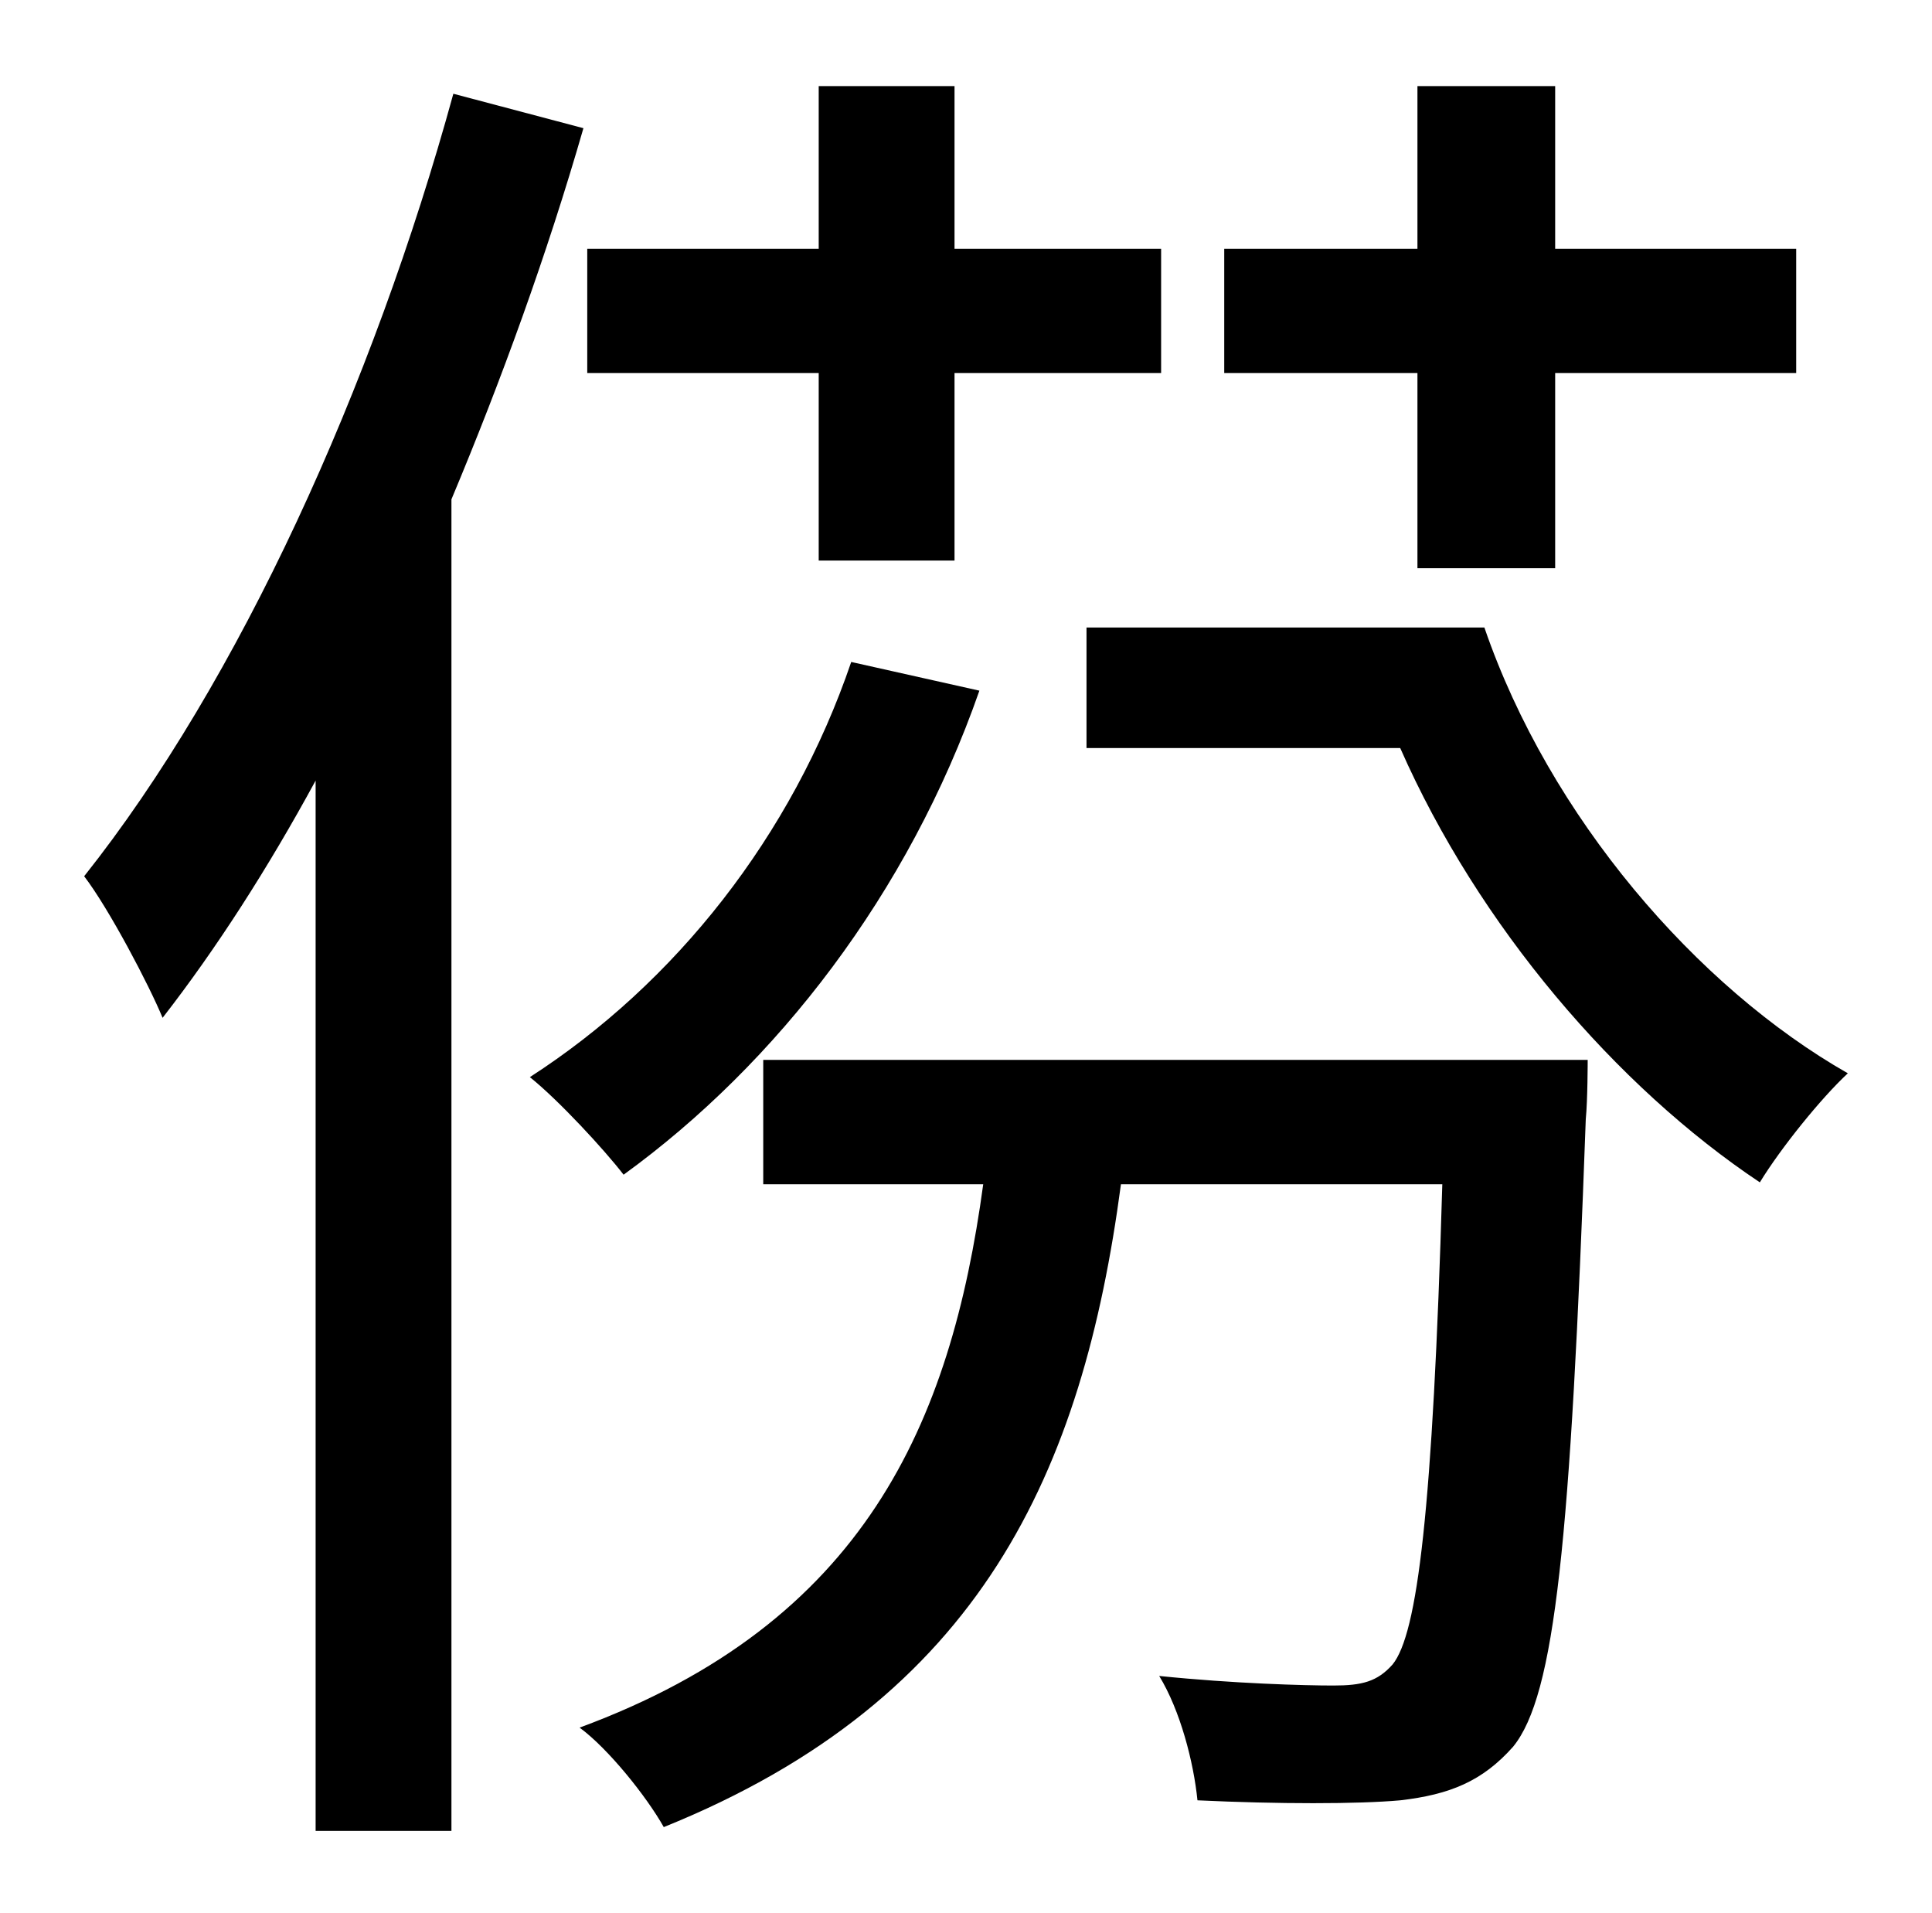 <?xml version="1.0" standalone="no"?>
<!DOCTYPE svg PUBLIC "-//W3C//DTD SVG 1.1//EN" "http://www.w3.org/Graphics/SVG/1.1/DTD/svg11.dtd" >
<svg xmlns="http://www.w3.org/2000/svg" xmlns:xlink="http://www.w3.org/1999/xlink" version="1.1" viewBox="-10 0 1010 1000">
   <path fill="currentColor"
d="M731 297v-102h-101v-65h101v-85h72v85h126v65h-126v102h-72zM418 293v-98h-121v-65h121v-85h71v85h108v65h-108v98h-71zM227 49l68 18c-19 66 -43 132 -69 194v696h-71v-549c-25 46 -52 88 -80 124c-7 -17 -28 -57 -41 -74c81 -102 151 -256 193 -409zM435 346l67 15
c-37 106 -106 195 -186 253c-10 -13 -34 -39 -49 -51c76 -49 137 -126 168 -217zM389 554h431s0 21 -1 31c-8 221 -16 301 -38 328c-16 18 -33 25 -59 28c-22 2 -64 2 -106 0c-2 -20 -9 -47 -20 -65c39 4 76 5 91 5s23 -2 31 -11c13 -16 21 -80 26 -251h-168
c-20 150 -73 269 -239 336c-9 -16 -29 -41 -44 -52c149 -55 194 -159 211 -284h-115v-65zM558 328h208c34 99 111 188 190 233c-14 13 -35 39 -46 57c-75 -50 -147 -134 -188 -227h-164v-63z" />
</svg>

